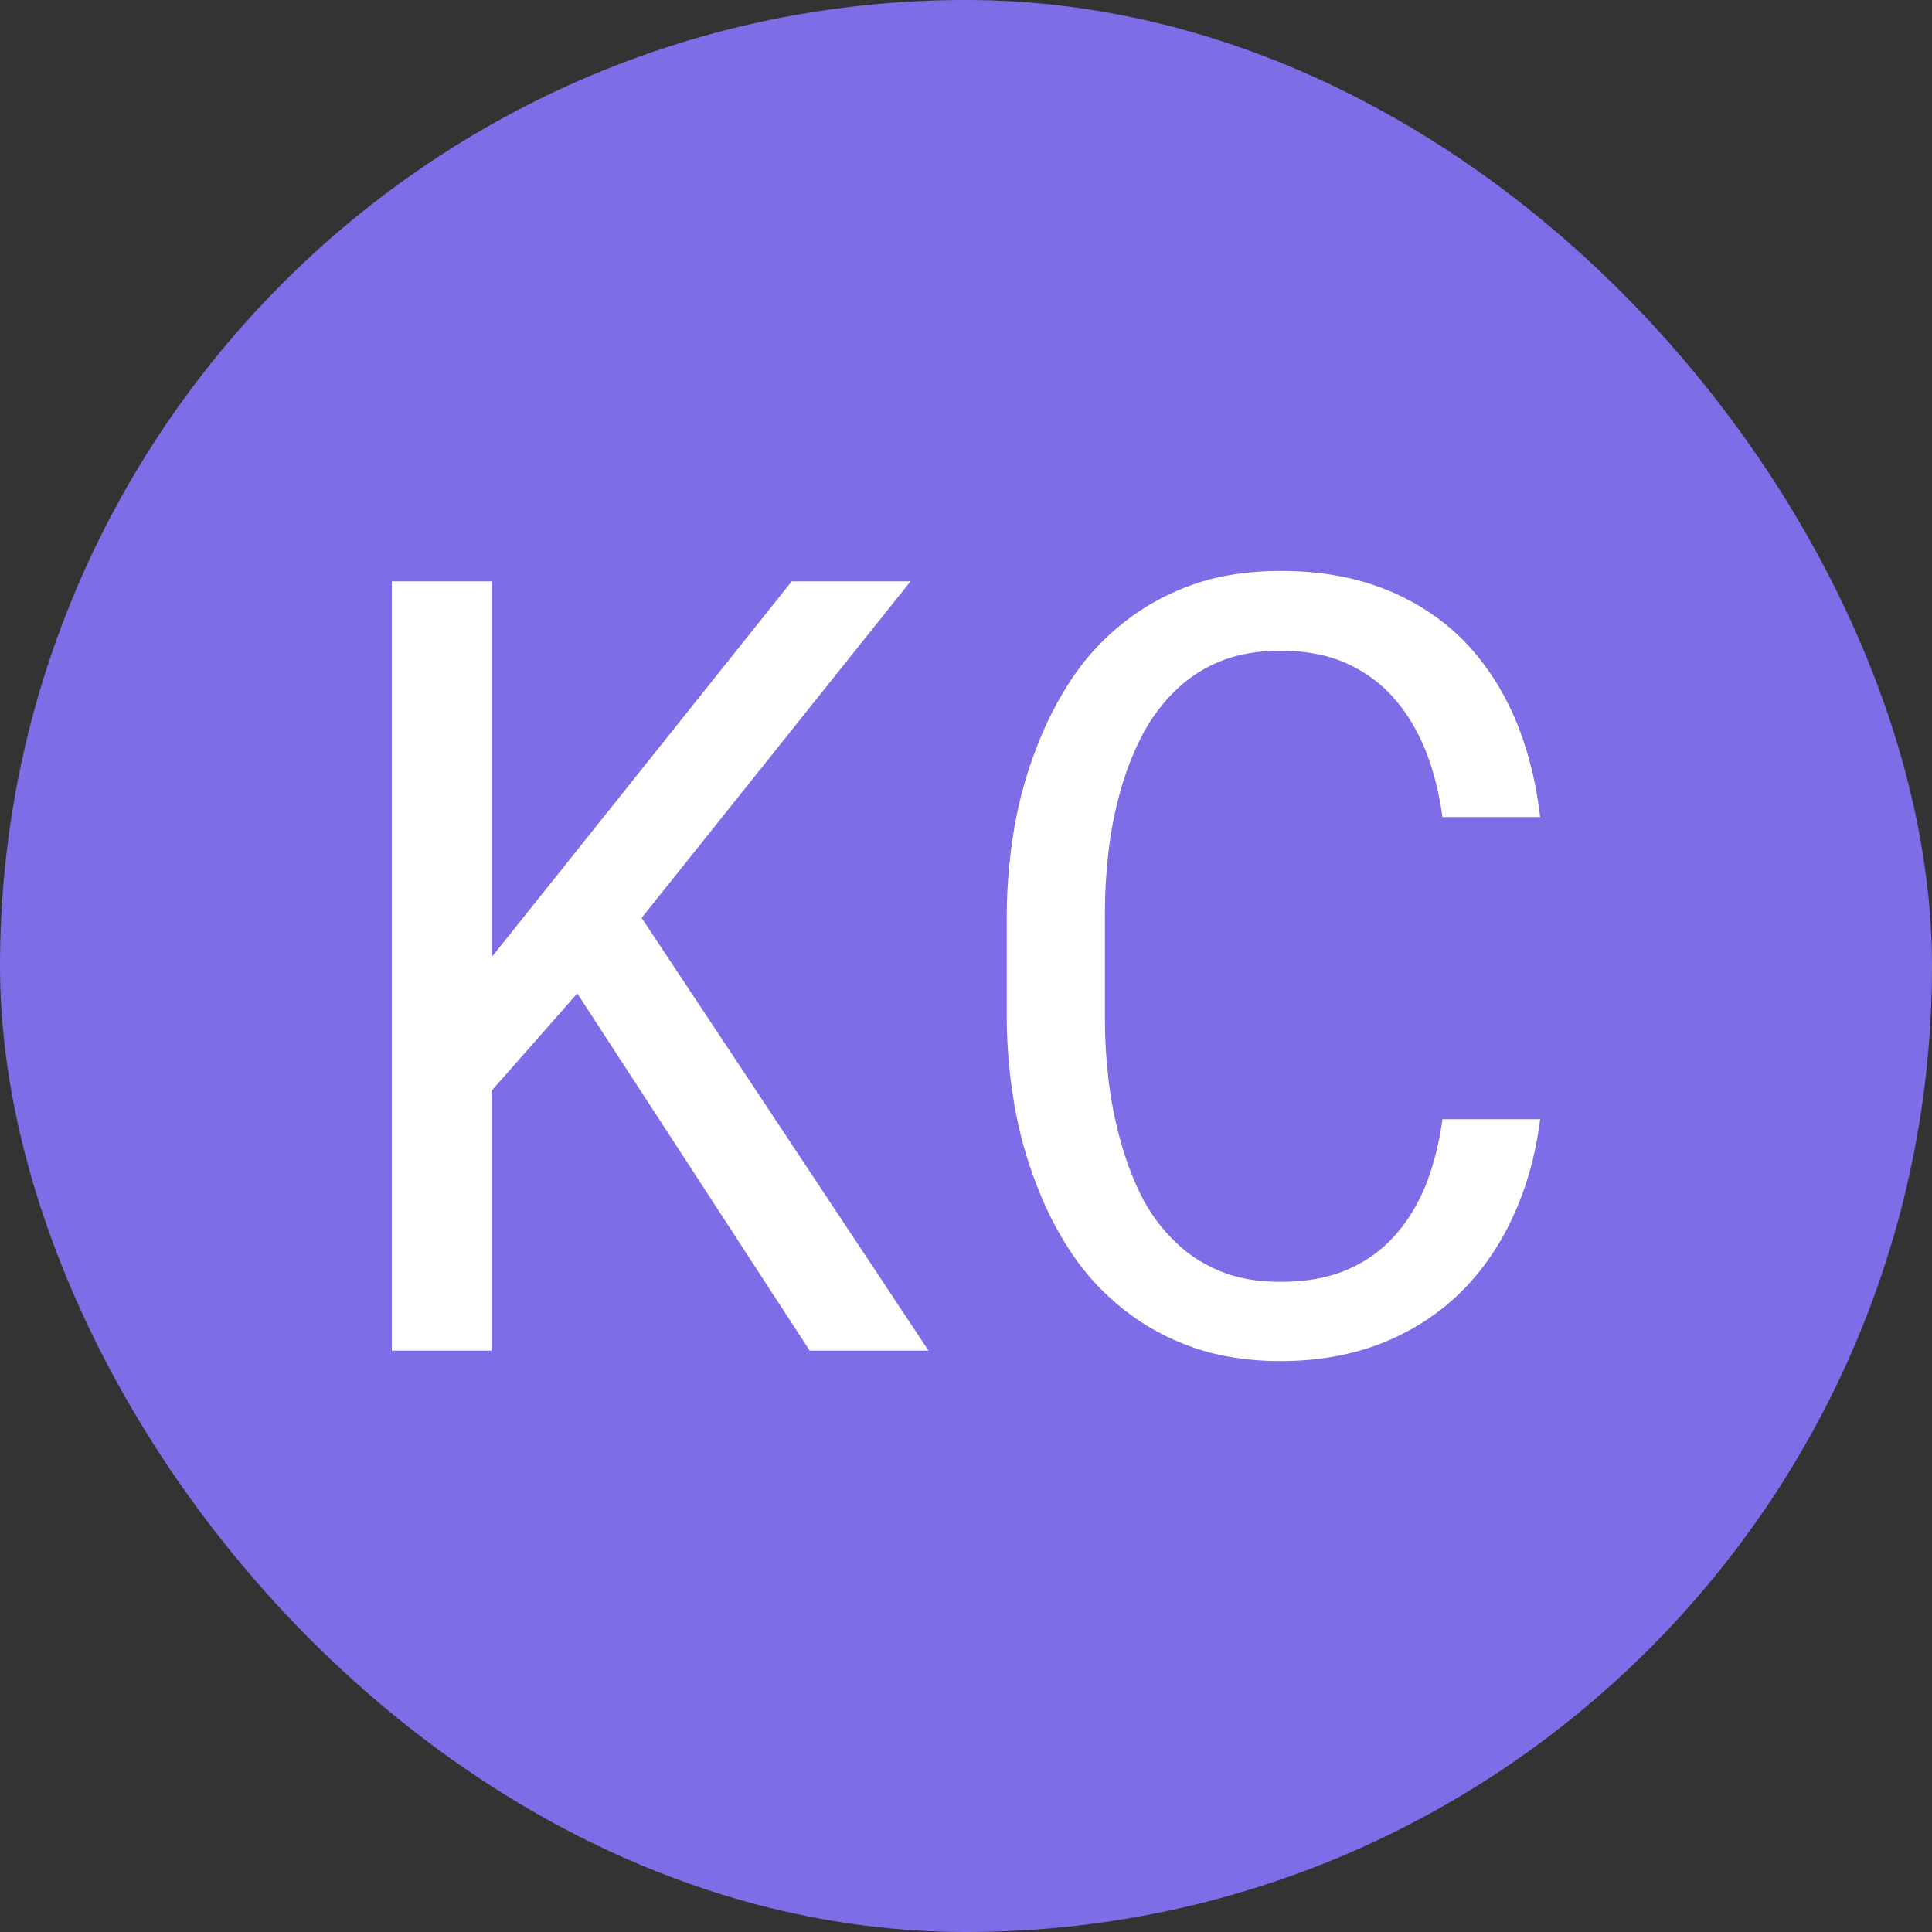 <svg xmlns="http://www.w3.org/2000/svg" width="256" height="256" viewBox="0 0 100 100"><rect x="0" y="0" width="100" height="100" fill="#333333" stroke="none"/><rect width="100" height="100" rx="50" fill="#7d6ee7"></rect><path fill="#fff" d="M25.45 56.45L29.88 51.42L41.91 69.91L48.06 69.91L33.21 47.51L47.13 30.09L40.98 30.09L29.30 44.72L25.45 49.54L25.45 30.09L20.28 30.09L20.28 69.91L25.45 69.91L25.45 56.45ZM79.72 57.93L79.72 57.93L74.66 57.93Q74.42 59.73 73.82 61.28Q73.21 62.82 72.20 63.95L72.20 63.95Q71.19 65.09 69.73 65.72Q68.27 66.35 66.27 66.35L66.27 66.35Q64.44 66.35 63.07 65.76Q61.70 65.18 60.69 64.14L60.69 64.14Q59.68 63.13 59.02 61.79Q58.37 60.45 57.96 58.91L57.96 58.91Q57.55 57.41 57.37 55.84Q57.19 54.27 57.19 52.79L57.19 52.79L57.19 47.18Q57.19 45.71 57.37 44.13Q57.55 42.56 57.96 41.06L57.96 41.06Q58.37 39.55 59.04 38.21Q59.71 36.88 60.72 35.86L60.72 35.86Q61.70 34.85 63.08 34.26Q64.46 33.68 66.27 33.68L66.27 33.68Q68.27 33.68 69.73 34.35Q71.19 35.02 72.20 36.19L72.20 36.19Q73.21 37.37 73.82 38.93Q74.42 40.48 74.66 42.29L74.66 42.29L79.72 42.29Q79.39 39.45 78.37 37.09Q77.34 34.74 75.65 33.05L75.65 33.05Q73.95 31.38 71.60 30.46Q69.25 29.55 66.27 29.55L66.27 29.55Q63.78 29.55 61.79 30.24Q59.79 30.94 58.23 32.17L58.23 32.17Q56.64 33.40 55.51 35.08Q54.38 36.77 53.64 38.73L53.64 38.73Q52.87 40.70 52.50 42.86Q52.13 45.02 52.11 47.24L52.11 47.24L52.11 52.79Q52.13 55.00 52.50 57.16Q52.87 59.32 53.64 61.29L53.64 61.29Q54.38 63.26 55.51 64.93Q56.64 66.60 58.23 67.83L58.23 67.83Q59.79 69.06 61.80 69.76Q63.81 70.45 66.27 70.45L66.27 70.45Q69.14 70.45 71.48 69.54Q73.82 68.62 75.54 66.95L75.54 66.95Q77.23 65.31 78.30 63.00Q79.37 60.69 79.72 57.93Z"></path></svg>
